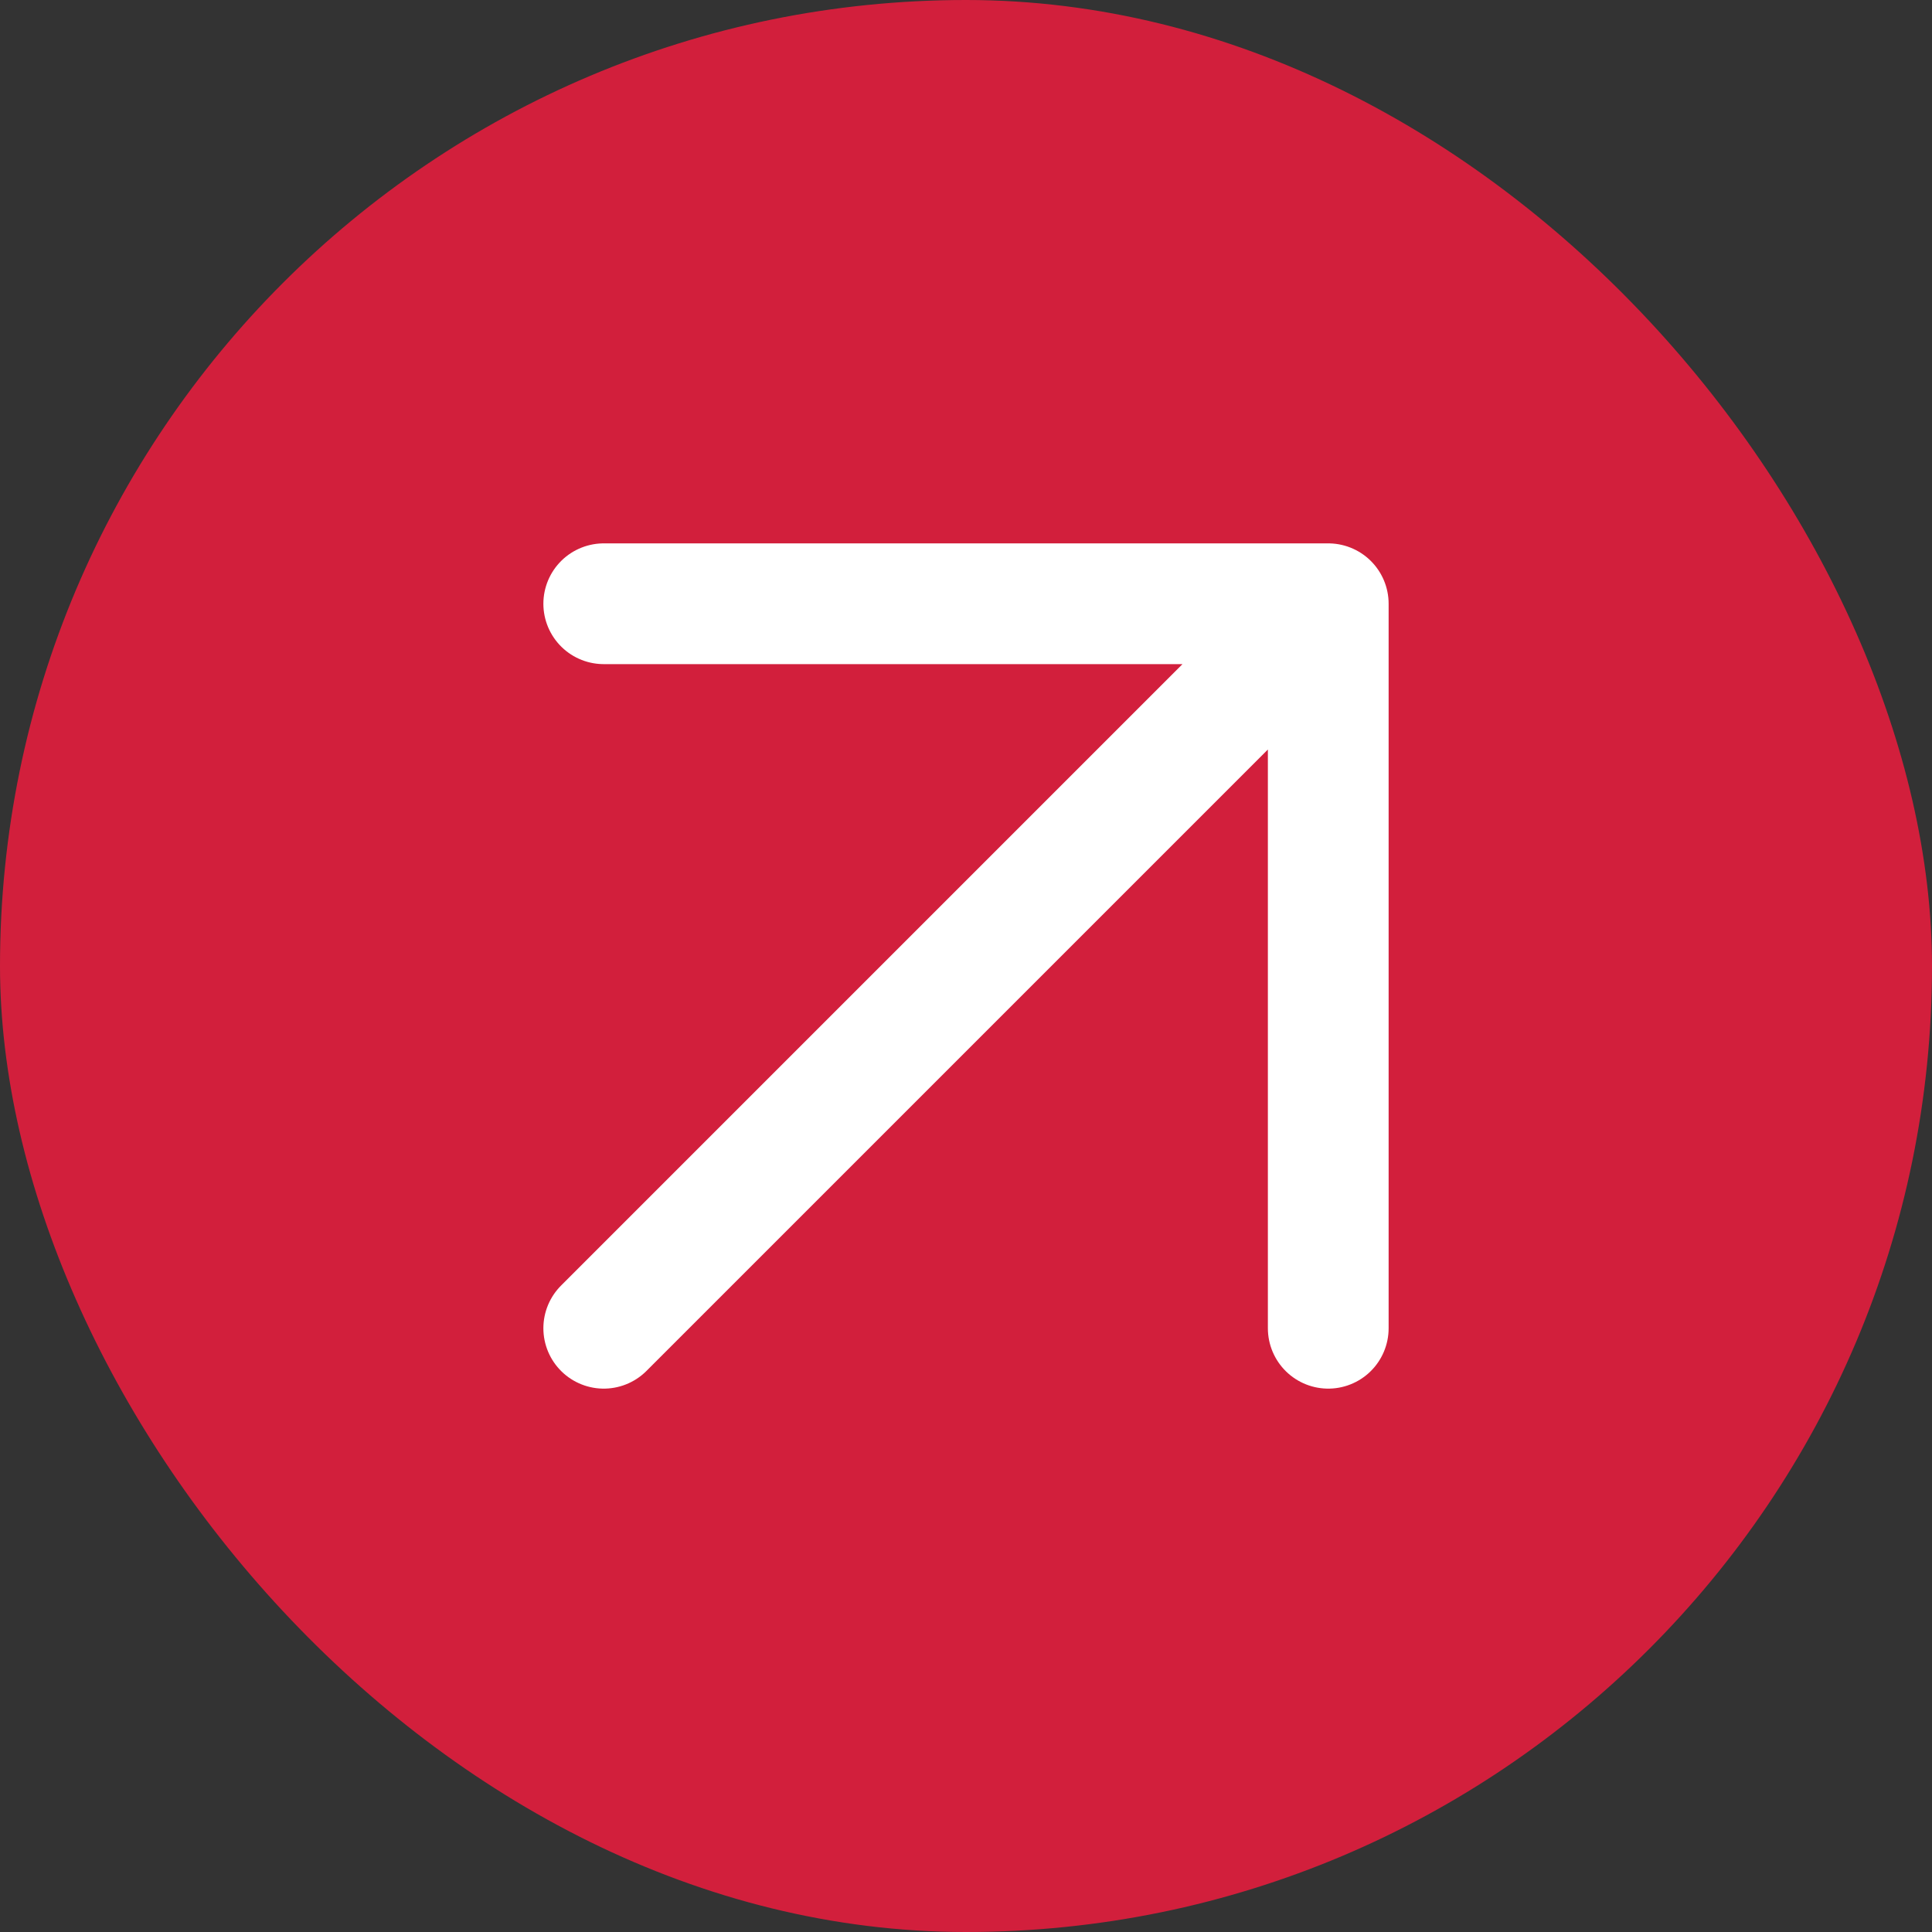 <svg width="64" height="64" viewBox="0 0 64 64" fill="none" xmlns="http://www.w3.org/2000/svg">
  <rect x="0" y="0" width="64" height="64" fill="#333333" stroke="none"/>
  <rect width="64" height="64" rx="32" fill="#D21F3C"/>
  <path d="M20 44L44 20M20 20H44V44" stroke="#fff" stroke-width="4" stroke-linecap="round" stroke-linejoin="round"/>
</svg>
